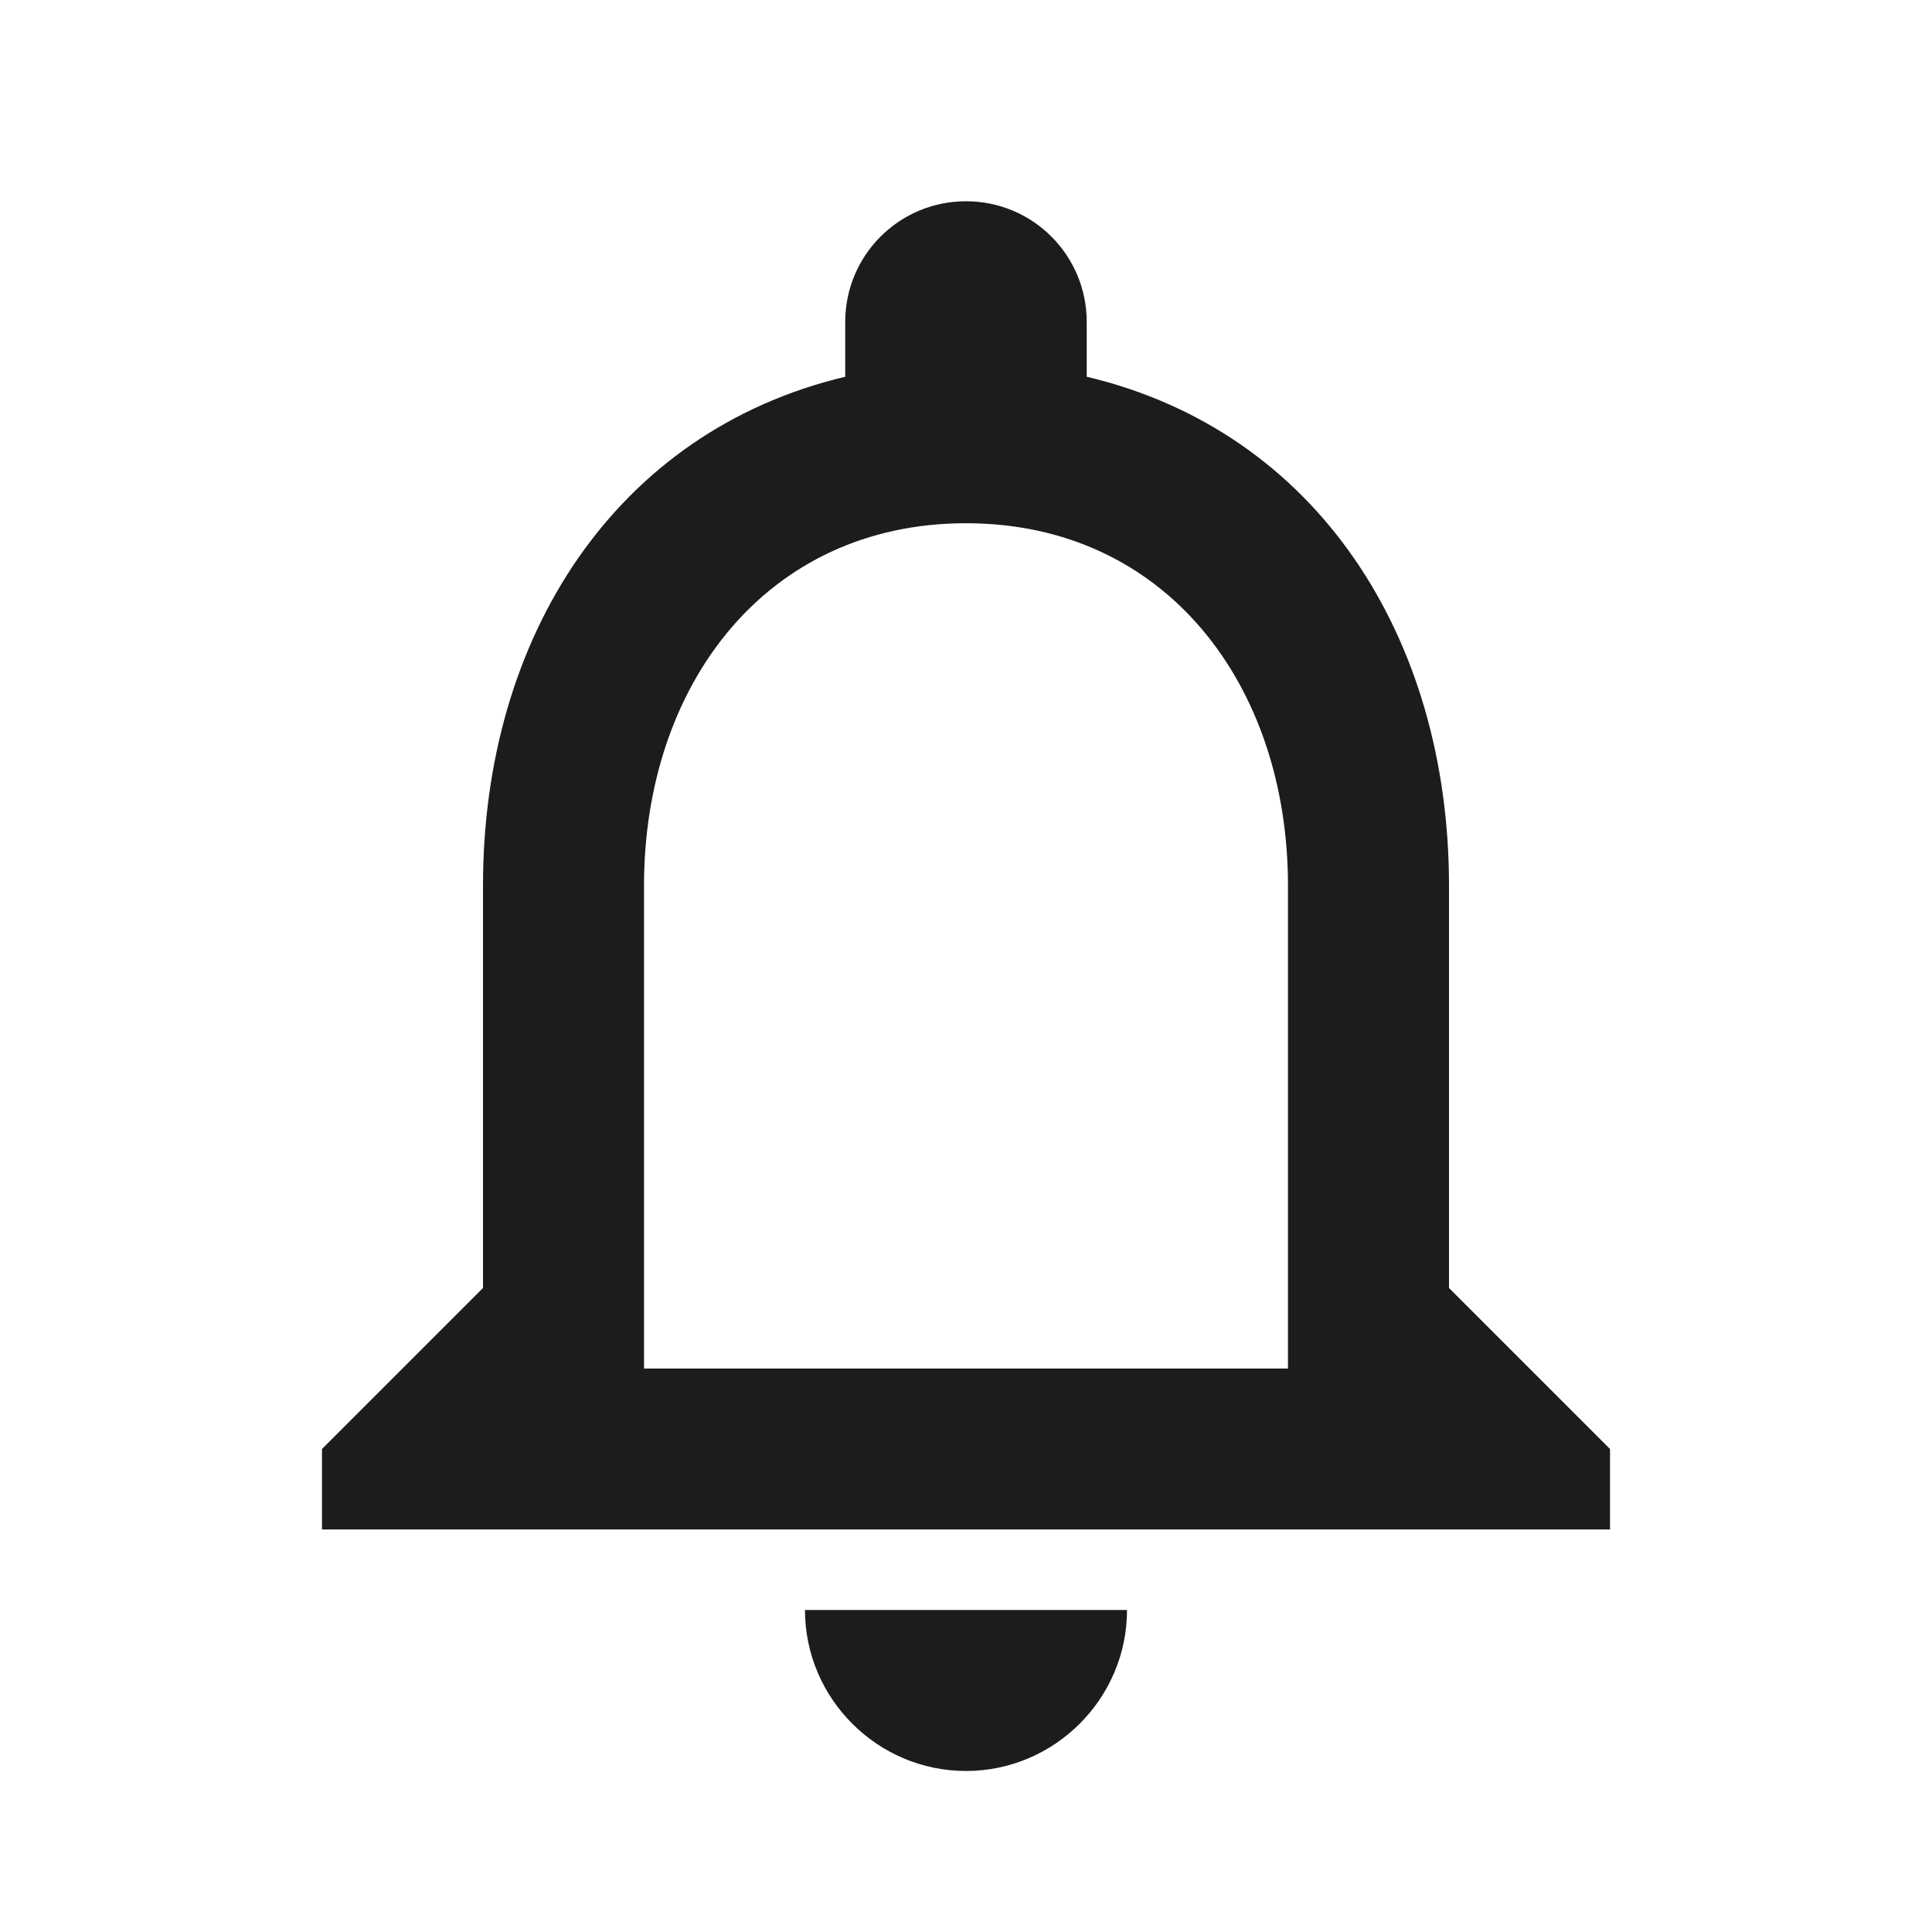 <svg width="35" height="35" viewBox="0 0 35 35" fill="none" xmlns="http://www.w3.org/2000/svg">
<path d="M17.5 32.083C19.104 32.083 20.417 30.771 20.417 29.167H14.583C14.583 30.771 15.896 32.083 17.5 32.083ZM26.25 23.333V16.042C26.25 11.565 23.873 7.817 19.687 6.825V5.833C19.687 4.623 18.71 3.646 17.5 3.646C16.29 3.646 15.312 4.623 15.312 5.833V6.825C11.142 7.817 8.75 11.55 8.75 16.042V23.333L5.833 26.25V27.708H29.167V26.25L26.25 23.333ZM23.333 24.792H11.667V16.042C11.667 12.425 13.869 9.479 17.5 9.479C21.131 9.479 23.333 12.425 23.333 16.042V24.792Z" fill="#1C1C1C"/>
</svg>
